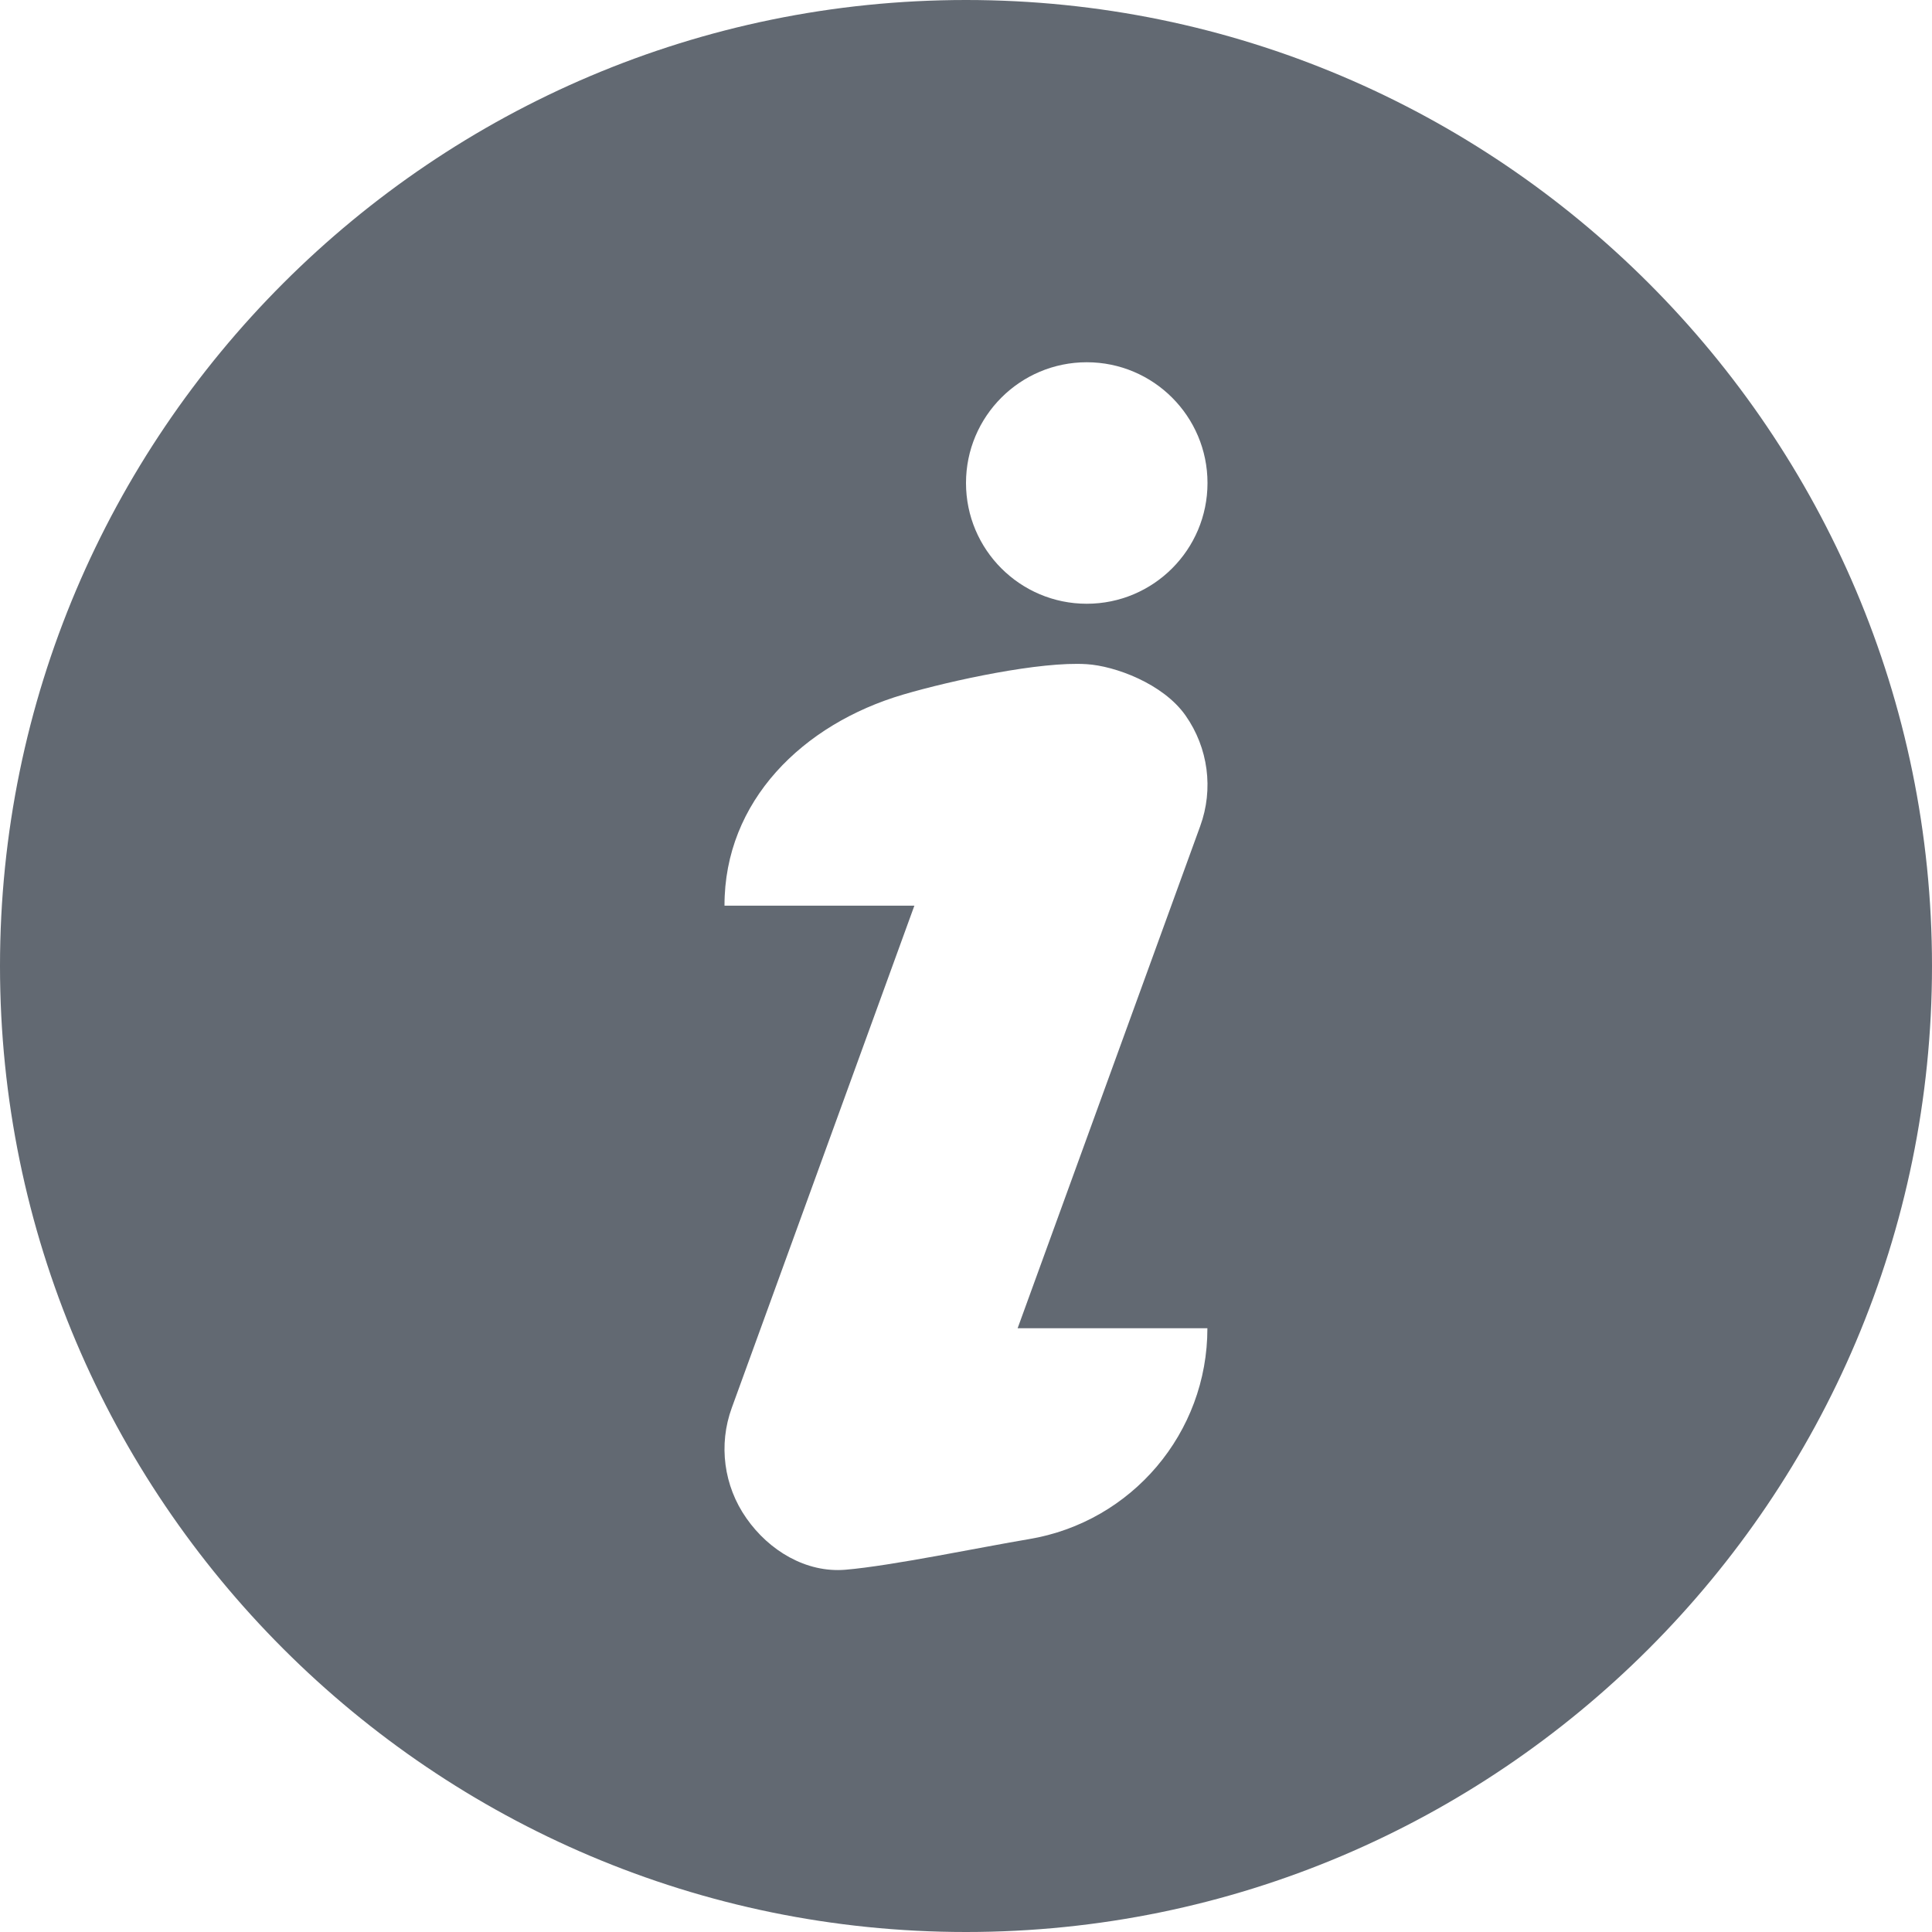 <svg width="18" height="18" viewBox="0 0 18 18" fill="none" xmlns="http://www.w3.org/2000/svg">
<path d="M9 0C4.037 0 0 4.037 0 9C0 13.963 4.037 18 9 18C13.963 18 18 13.963 18 9C18 4.037 13.963 0 9 0ZM9.585 14.34C9.158 14.411 8.307 14.589 7.875 14.625C7.509 14.655 7.164 14.446 6.954 14.145C6.743 13.845 6.692 13.46 6.818 13.116L8.519 8.438H6.75C6.748 7.463 7.48 6.746 8.415 6.471C8.861 6.34 9.692 6.16 10.125 6.188C10.384 6.204 10.836 6.367 11.046 6.667C11.257 6.968 11.308 7.352 11.182 7.697L9.481 12.375H11.249C11.25 13.349 10.546 14.18 9.585 14.34ZM10.125 5.625C9.504 5.625 9 5.121 9 4.5C9 3.879 9.504 3.375 10.125 3.375C10.746 3.375 11.25 3.879 11.25 4.5C11.25 5.121 10.746 5.625 10.125 5.625Z" fill="#626972"/>
</svg>
